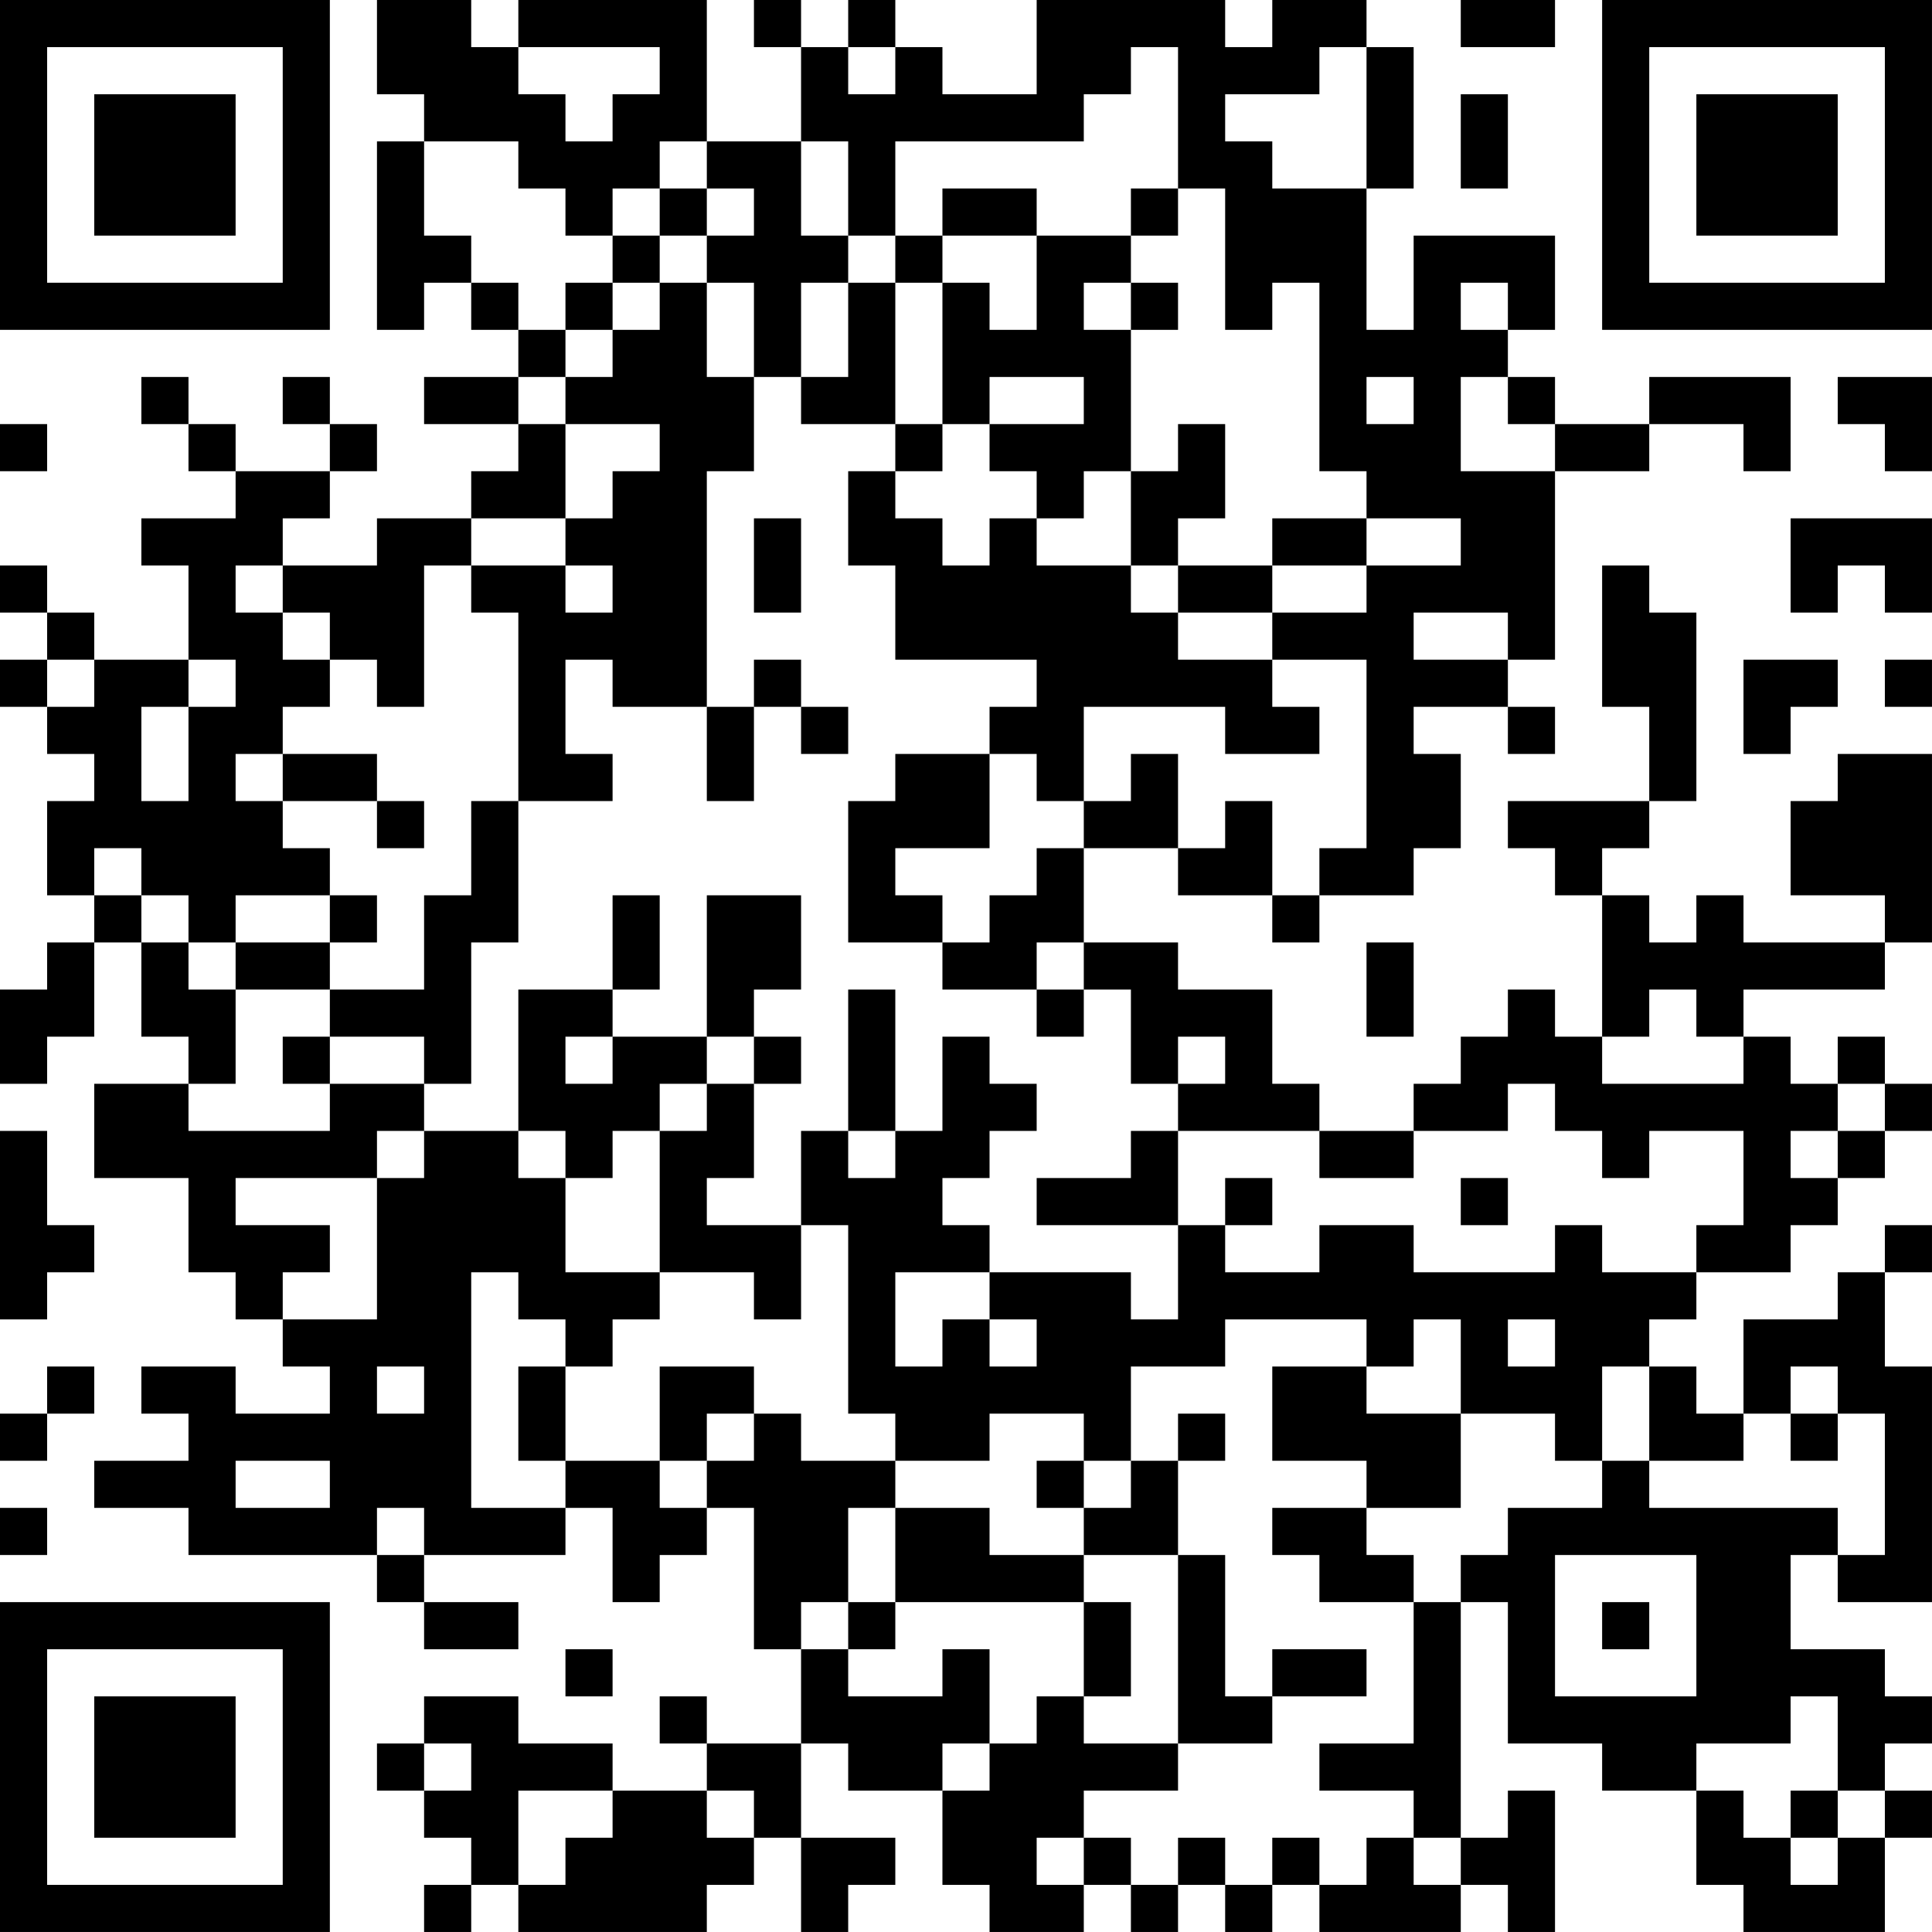 <?xml version="1.0" encoding="UTF-8"?>
<svg xmlns="http://www.w3.org/2000/svg" version="1.1" width="200" height="200" viewBox="0 0 200 200"><rect x="0" y="0" width="200" height="200" fill="#ffffff"/><g transform="scale(4.878)"><g transform="translate(0,0)"><path fill-rule="evenodd" d="M8 0L8 2L9 2L9 3L8 3L8 7L9 7L9 6L10 6L10 7L11 7L11 8L9 8L9 9L11 9L11 10L10 10L10 11L8 11L8 12L6 12L6 11L7 11L7 10L8 10L8 9L7 9L7 8L6 8L6 9L7 9L7 10L5 10L5 9L4 9L4 8L3 8L3 9L4 9L4 10L5 10L5 11L3 11L3 12L4 12L4 14L2 14L2 13L1 13L1 12L0 12L0 13L1 13L1 14L0 14L0 15L1 15L1 16L2 16L2 17L1 17L1 19L2 19L2 20L1 20L1 21L0 21L0 23L1 23L1 22L2 22L2 20L3 20L3 22L4 22L4 23L2 23L2 25L4 25L4 27L5 27L5 28L6 28L6 29L7 29L7 30L5 30L5 29L3 29L3 30L4 30L4 31L2 31L2 32L4 32L4 33L8 33L8 34L9 34L9 35L11 35L11 34L9 34L9 33L12 33L12 32L13 32L13 34L14 34L14 33L15 33L15 32L16 32L16 35L17 35L17 37L15 37L15 36L14 36L14 37L15 37L15 38L13 38L13 37L11 37L11 36L9 36L9 37L8 37L8 38L9 38L9 39L10 39L10 40L9 40L9 41L10 41L10 40L11 40L11 41L15 41L15 40L16 40L16 39L17 39L17 41L18 41L18 40L19 40L19 39L17 39L17 37L18 37L18 38L20 38L20 40L21 40L21 41L23 41L23 40L24 40L24 41L25 41L25 40L26 40L26 41L27 41L27 40L28 40L28 41L31 41L31 40L32 40L32 41L33 41L33 38L32 38L32 39L31 39L31 34L32 34L32 37L34 37L34 38L36 38L36 40L37 40L37 41L40 41L40 39L41 39L41 38L40 38L40 37L41 37L41 36L40 36L40 35L38 35L38 33L39 33L39 34L41 34L41 29L40 29L40 27L41 27L41 26L40 26L40 27L39 27L39 28L37 28L37 30L36 30L36 29L35 29L35 28L36 28L36 27L38 27L38 26L39 26L39 25L40 25L40 24L41 24L41 23L40 23L40 22L39 22L39 23L38 23L38 22L37 22L37 21L40 21L40 20L41 20L41 16L39 16L39 17L38 17L38 19L40 19L40 20L37 20L37 19L36 19L36 20L35 20L35 19L34 19L34 18L35 18L35 17L36 17L36 13L35 13L35 12L34 12L34 15L35 15L35 17L32 17L32 18L33 18L33 19L34 19L34 22L33 22L33 21L32 21L32 22L31 22L31 23L30 23L30 24L28 24L28 23L27 23L27 21L25 21L25 20L23 20L23 18L25 18L25 19L27 19L27 20L28 20L28 19L30 19L30 18L31 18L31 16L30 16L30 15L32 15L32 16L33 16L33 15L32 15L32 14L33 14L33 10L35 10L35 9L37 9L37 10L38 10L38 8L35 8L35 9L33 9L33 8L32 8L32 7L33 7L33 5L30 5L30 7L29 7L29 4L30 4L30 1L29 1L29 0L27 0L27 1L26 1L26 0L22 0L22 2L20 2L20 1L19 1L19 0L18 0L18 1L17 1L17 0L16 0L16 1L17 1L17 3L15 3L15 0L11 0L11 1L10 1L10 0ZM31 0L31 1L33 1L33 0ZM11 1L11 2L12 2L12 3L13 3L13 2L14 2L14 1ZM18 1L18 2L19 2L19 1ZM24 1L24 2L23 2L23 3L19 3L19 5L18 5L18 3L17 3L17 5L18 5L18 6L17 6L17 8L16 8L16 6L15 6L15 5L16 5L16 4L15 4L15 3L14 3L14 4L13 4L13 5L12 5L12 4L11 4L11 3L9 3L9 5L10 5L10 6L11 6L11 7L12 7L12 8L11 8L11 9L12 9L12 11L10 11L10 12L9 12L9 15L8 15L8 14L7 14L7 13L6 13L6 12L5 12L5 13L6 13L6 14L7 14L7 15L6 15L6 16L5 16L5 17L6 17L6 18L7 18L7 19L5 19L5 20L4 20L4 19L3 19L3 18L2 18L2 19L3 19L3 20L4 20L4 21L5 21L5 23L4 23L4 24L7 24L7 23L9 23L9 24L8 24L8 25L5 25L5 26L7 26L7 27L6 27L6 28L8 28L8 25L9 25L9 24L11 24L11 25L12 25L12 27L14 27L14 28L13 28L13 29L12 29L12 28L11 28L11 27L10 27L10 32L12 32L12 31L14 31L14 32L15 32L15 31L16 31L16 30L17 30L17 31L19 31L19 32L18 32L18 34L17 34L17 35L18 35L18 36L20 36L20 35L21 35L21 37L20 37L20 38L21 38L21 37L22 37L22 36L23 36L23 37L25 37L25 38L23 38L23 39L22 39L22 40L23 40L23 39L24 39L24 40L25 40L25 39L26 39L26 40L27 40L27 39L28 39L28 40L29 40L29 39L30 39L30 40L31 40L31 39L30 39L30 38L28 38L28 37L30 37L30 34L31 34L31 33L32 33L32 32L34 32L34 31L35 31L35 32L39 32L39 33L40 33L40 30L39 30L39 29L38 29L38 30L37 30L37 31L35 31L35 29L34 29L34 31L33 31L33 30L31 30L31 28L30 28L30 29L29 29L29 28L26 28L26 29L24 29L24 31L23 31L23 30L21 30L21 31L19 31L19 30L18 30L18 26L17 26L17 24L18 24L18 25L19 25L19 24L20 24L20 22L21 22L21 23L22 23L22 24L21 24L21 25L20 25L20 26L21 26L21 27L19 27L19 29L20 29L20 28L21 28L21 29L22 29L22 28L21 28L21 27L24 27L24 28L25 28L25 26L26 26L26 27L28 27L28 26L30 26L30 27L33 27L33 26L34 26L34 27L36 27L36 26L37 26L37 24L35 24L35 25L34 25L34 24L33 24L33 23L32 23L32 24L30 24L30 25L28 25L28 24L25 24L25 23L26 23L26 22L25 22L25 23L24 23L24 21L23 21L23 20L22 20L22 21L20 21L20 20L21 20L21 19L22 19L22 18L23 18L23 17L24 17L24 16L25 16L25 18L26 18L26 17L27 17L27 19L28 19L28 18L29 18L29 14L27 14L27 13L29 13L29 12L31 12L31 11L29 11L29 10L28 10L28 6L27 6L27 7L26 7L26 4L25 4L25 1ZM28 1L28 2L26 2L26 3L27 3L27 4L29 4L29 1ZM31 2L31 4L32 4L32 2ZM14 4L14 5L13 5L13 6L12 6L12 7L13 7L13 8L12 8L12 9L14 9L14 10L13 10L13 11L12 11L12 12L10 12L10 13L11 13L11 17L10 17L10 19L9 19L9 21L7 21L7 20L8 20L8 19L7 19L7 20L5 20L5 21L7 21L7 22L6 22L6 23L7 23L7 22L9 22L9 23L10 23L10 20L11 20L11 17L13 17L13 16L12 16L12 14L13 14L13 15L15 15L15 17L16 17L16 15L17 15L17 16L18 16L18 15L17 15L17 14L16 14L16 15L15 15L15 10L16 10L16 8L15 8L15 6L14 6L14 5L15 5L15 4ZM20 4L20 5L19 5L19 6L18 6L18 8L17 8L17 9L19 9L19 10L18 10L18 12L19 12L19 14L22 14L22 15L21 15L21 16L19 16L19 17L18 17L18 20L20 20L20 19L19 19L19 18L21 18L21 16L22 16L22 17L23 17L23 15L26 15L26 16L28 16L28 15L27 15L27 14L25 14L25 13L27 13L27 12L29 12L29 11L27 11L27 12L25 12L25 11L26 11L26 9L25 9L25 10L24 10L24 7L25 7L25 6L24 6L24 5L25 5L25 4L24 4L24 5L22 5L22 4ZM20 5L20 6L19 6L19 9L20 9L20 10L19 10L19 11L20 11L20 12L21 12L21 11L22 11L22 12L24 12L24 13L25 13L25 12L24 12L24 10L23 10L23 11L22 11L22 10L21 10L21 9L23 9L23 8L21 8L21 9L20 9L20 6L21 6L21 7L22 7L22 5ZM13 6L13 7L14 7L14 6ZM23 6L23 7L24 7L24 6ZM31 6L31 7L32 7L32 6ZM29 8L29 9L30 9L30 8ZM31 8L31 10L33 10L33 9L32 9L32 8ZM39 8L39 9L40 9L40 10L41 10L41 8ZM0 9L0 10L1 10L1 9ZM16 11L16 13L17 13L17 11ZM38 11L38 13L39 13L39 12L40 12L40 13L41 13L41 11ZM12 12L12 13L13 13L13 12ZM30 13L30 14L32 14L32 13ZM1 14L1 15L2 15L2 14ZM4 14L4 15L3 15L3 17L4 17L4 15L5 15L5 14ZM37 14L37 16L38 16L38 15L39 15L39 14ZM40 14L40 15L41 15L41 14ZM6 16L6 17L8 17L8 18L9 18L9 17L8 17L8 16ZM13 19L13 21L11 21L11 24L12 24L12 25L13 25L13 24L14 24L14 27L16 27L16 28L17 28L17 26L15 26L15 25L16 25L16 23L17 23L17 22L16 22L16 21L17 21L17 19L15 19L15 22L13 22L13 21L14 21L14 19ZM29 20L29 22L30 22L30 20ZM18 21L18 24L19 24L19 21ZM22 21L22 22L23 22L23 21ZM35 21L35 22L34 22L34 23L37 23L37 22L36 22L36 21ZM12 22L12 23L13 23L13 22ZM15 22L15 23L14 23L14 24L15 24L15 23L16 23L16 22ZM39 23L39 24L38 24L38 25L39 25L39 24L40 24L40 23ZM0 24L0 28L1 28L1 27L2 27L2 26L1 26L1 24ZM24 24L24 25L22 25L22 26L25 26L25 24ZM26 25L26 26L27 26L27 25ZM31 25L31 26L32 26L32 25ZM32 28L32 29L33 29L33 28ZM1 29L1 30L0 30L0 31L1 31L1 30L2 30L2 29ZM8 29L8 30L9 30L9 29ZM11 29L11 31L12 31L12 29ZM14 29L14 31L15 31L15 30L16 30L16 29ZM27 29L27 31L29 31L29 32L27 32L27 33L28 33L28 34L30 34L30 33L29 33L29 32L31 32L31 30L29 30L29 29ZM25 30L25 31L24 31L24 32L23 32L23 31L22 31L22 32L23 32L23 33L21 33L21 32L19 32L19 34L18 34L18 35L19 35L19 34L23 34L23 36L24 36L24 34L23 34L23 33L25 33L25 37L27 37L27 36L29 36L29 35L27 35L27 36L26 36L26 33L25 33L25 31L26 31L26 30ZM38 30L38 31L39 31L39 30ZM5 31L5 32L7 32L7 31ZM0 32L0 33L1 33L1 32ZM8 32L8 33L9 33L9 32ZM33 33L33 36L36 36L36 33ZM34 34L34 35L35 35L35 34ZM12 35L12 36L13 36L13 35ZM38 36L38 37L36 37L36 38L37 38L37 39L38 39L38 40L39 40L39 39L40 39L40 38L39 38L39 36ZM9 37L9 38L10 38L10 37ZM11 38L11 40L12 40L12 39L13 39L13 38ZM15 38L15 39L16 39L16 38ZM38 38L38 39L39 39L39 38ZM0 0L0 7L7 7L7 0ZM1 1L1 6L6 6L6 1ZM2 2L2 5L5 5L5 2ZM34 0L34 7L41 7L41 0ZM35 1L35 6L40 6L40 1ZM36 2L36 5L39 5L39 2ZM0 34L0 41L7 41L7 34ZM1 35L1 40L6 40L6 35ZM2 36L2 39L5 39L5 36Z" fill="#000000"/></g></g></svg>
